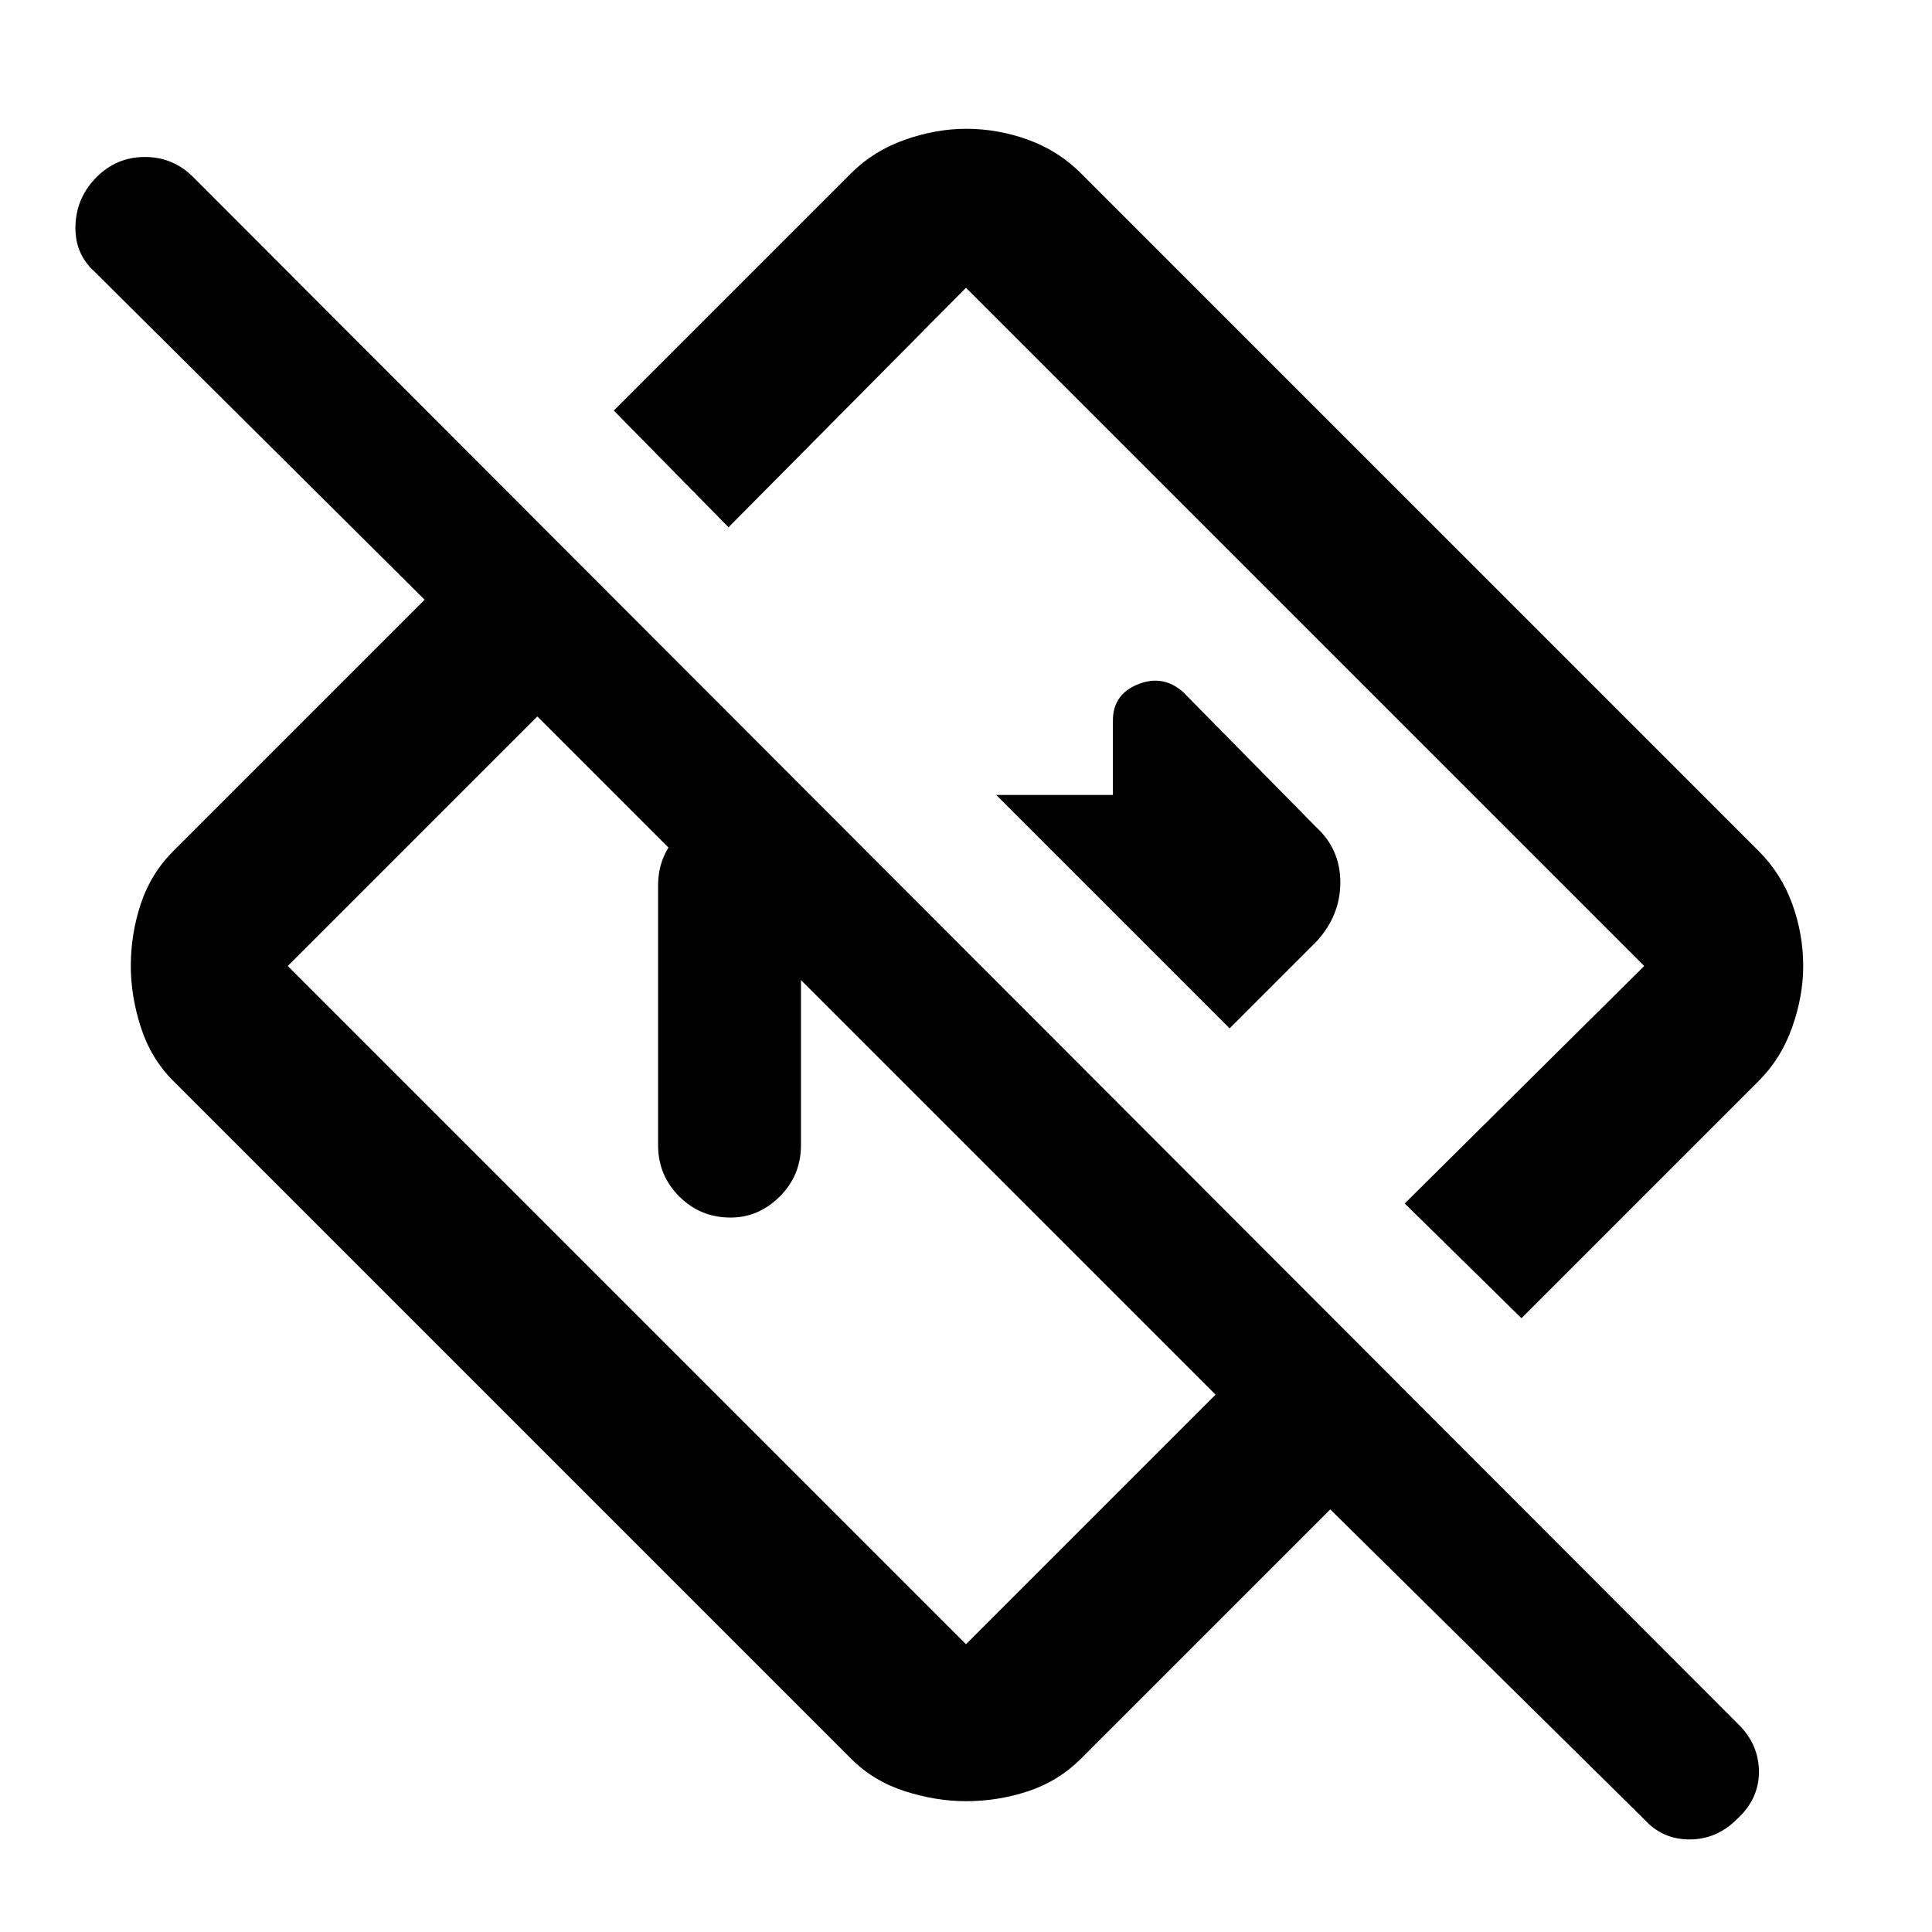 <svg xmlns="http://www.w3.org/2000/svg" width="48" height="48"><path d="m40.85 45.2-7.8-7.7-6.2 6.2q-.55.55-1.3.8t-1.55.25q-.75 0-1.525-.25-.775-.25-1.325-.8L4.3 26.85q-.55-.55-.8-1.325-.25-.775-.25-1.525 0-.8.25-1.55t.8-1.3l6.25-6.25-8.2-8.15q-.5-.45-.475-1.15.025-.7.525-1.2t1.2-.5q.7 0 1.2.5l38.4 38.45q.5.5.5 1.175t-.55 1.175q-.5.5-1.175.5t-1.125-.5zM30.2 34.65 13.35 17.8 7.15 24 24 40.85zm7.6-1.9-2.9-2.85 5.95-5.9L24 7.15l-5.9 5.95-2.85-2.9 5.9-5.9q.55-.55 1.325-.825Q23.25 3.2 24 3.2q.8 0 1.55.275t1.3.825L43.7 21.15q.55.55.825 1.3.275.75.275 1.55 0 .75-.275 1.525-.275.775-.825 1.325zM26.5 21.5zm-4.7 4.7zm-5.45 2.25V22q0-.75.525-1.275.525-.525 1.275-.525h2.4l3.55 3.6h-4.2v4.65q0 .75-.525 1.275-.525.525-1.225.525-.75 0-1.275-.525-.525-.525-.525-1.275zm14.2-2.9 2.15-2.15q.6-.65.6-1.475 0-.825-.6-1.375l-3.3-3.35q-.5-.45-1.125-.2t-.625.9v1.85h-2.9z"/></svg>